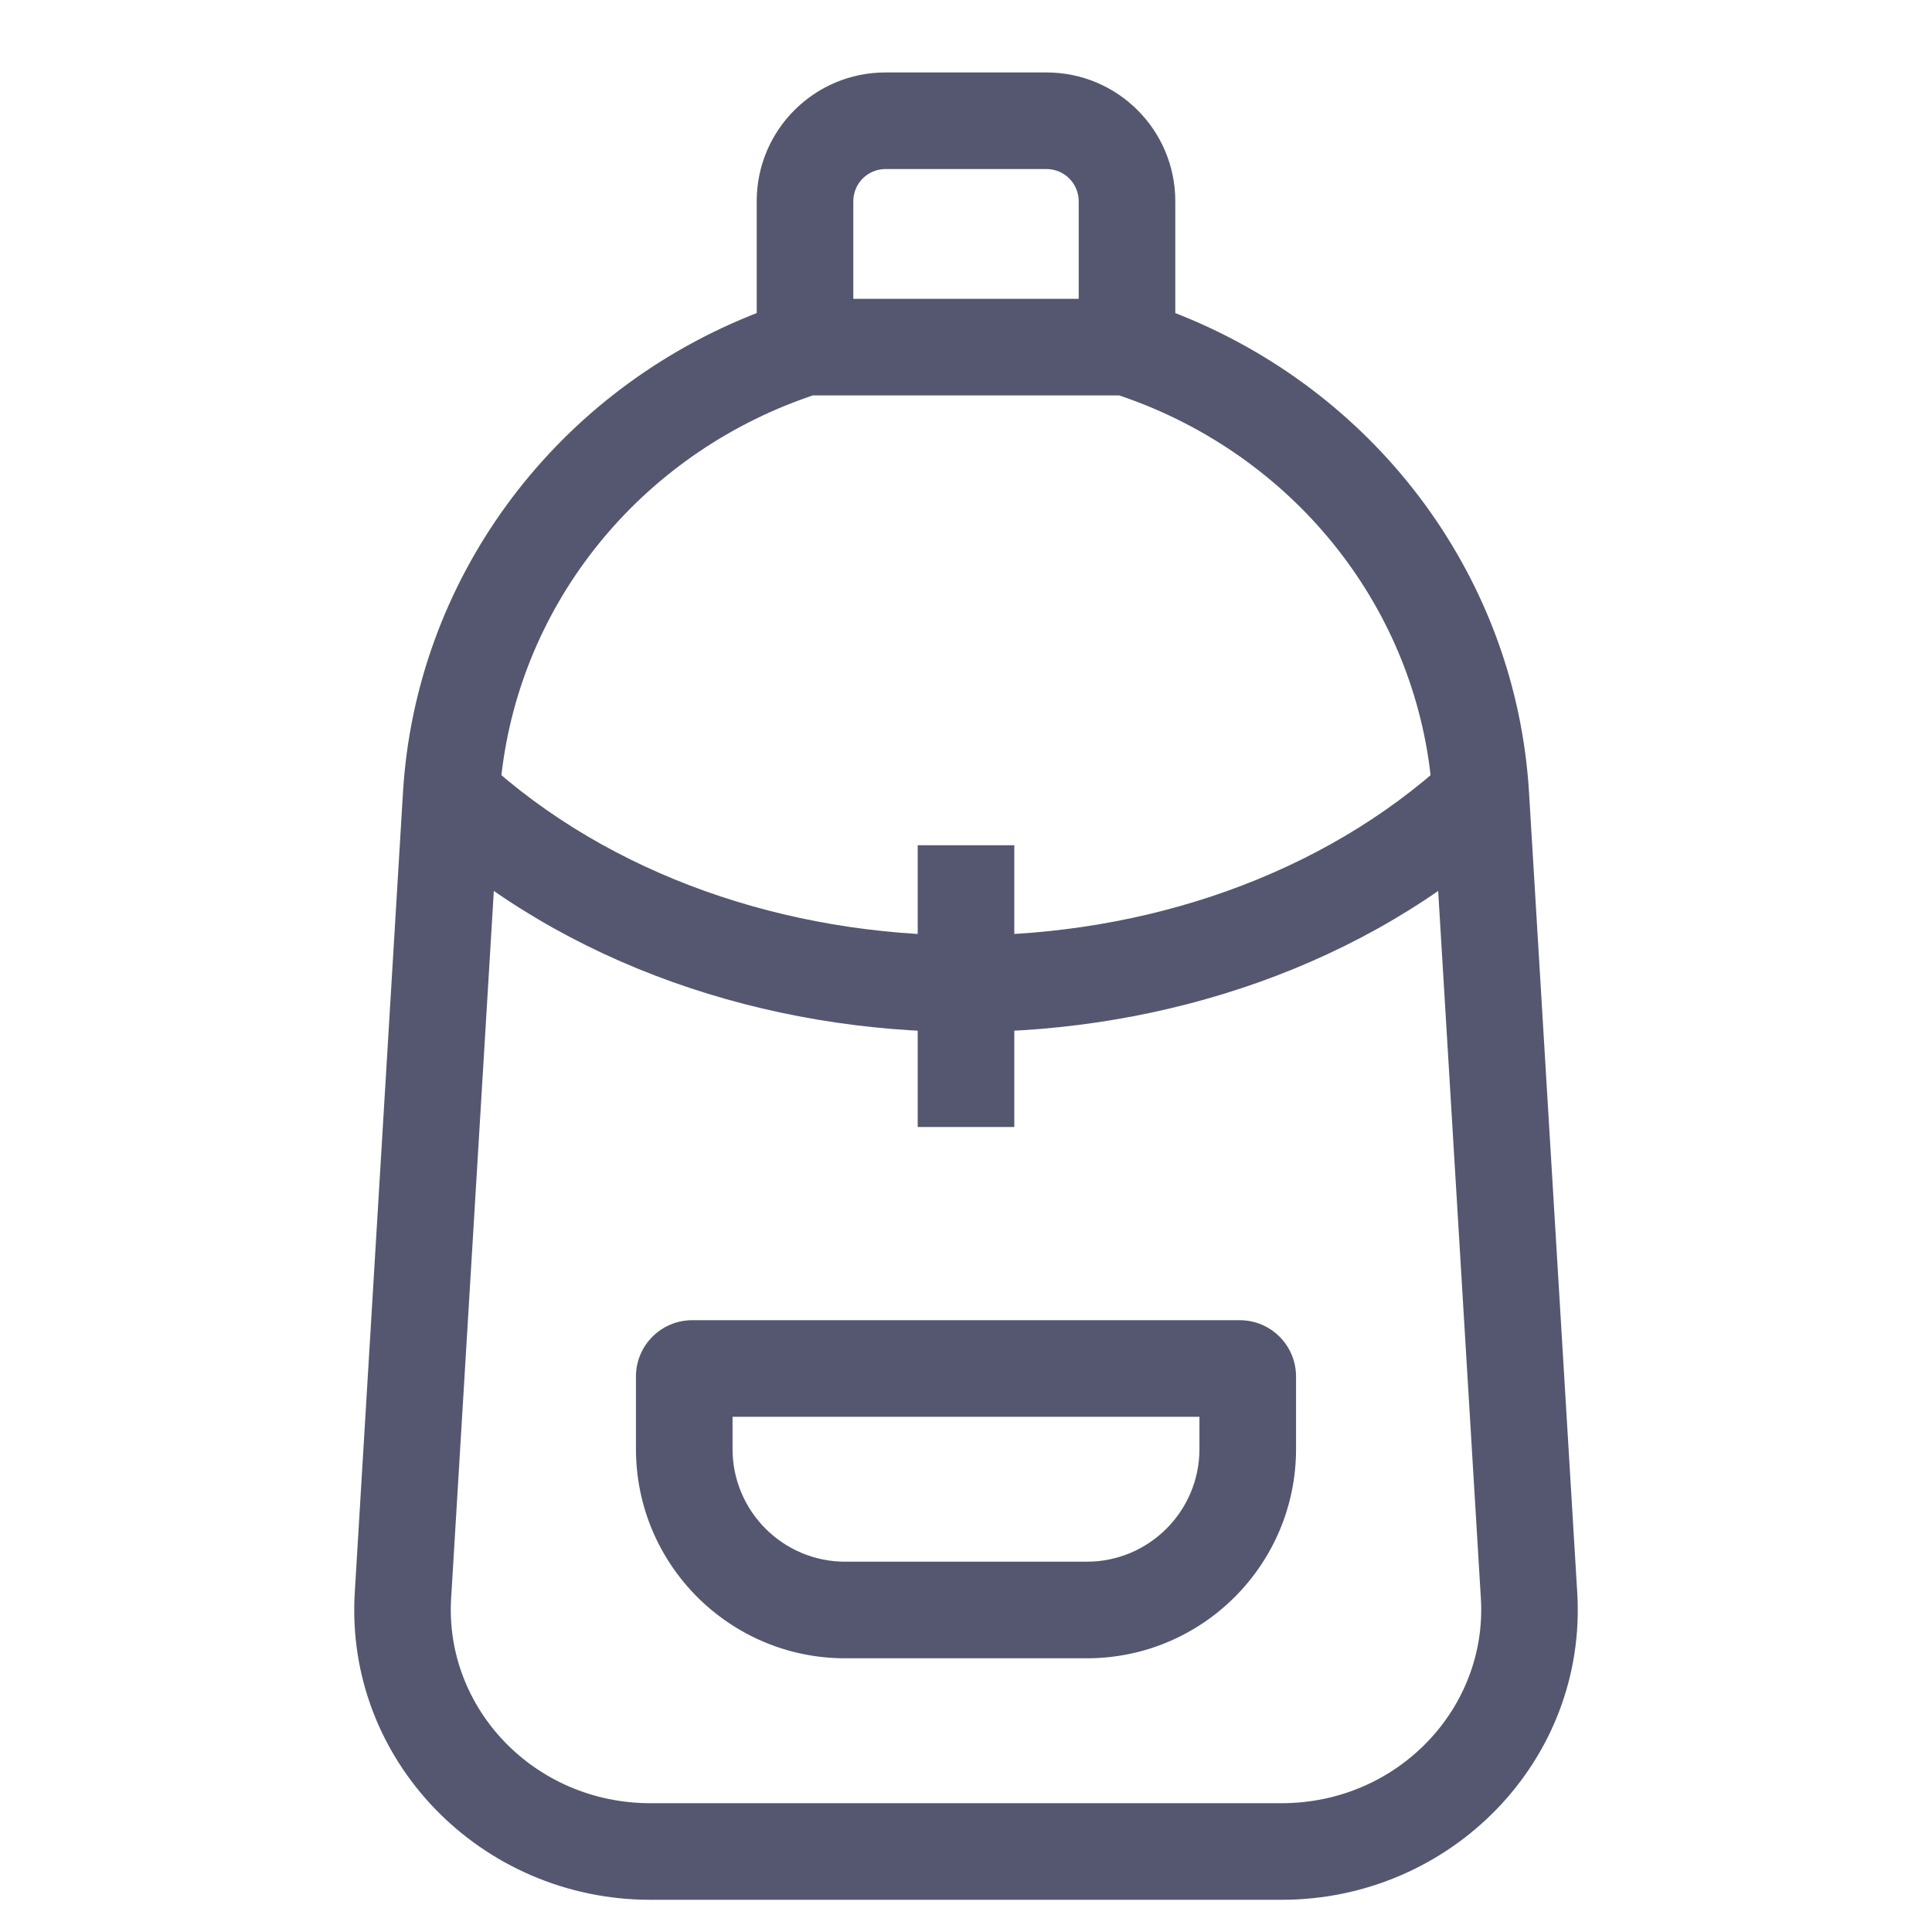 <svg width="24" height="24" viewBox="0 0 24 24" fill="none" xmlns="http://www.w3.org/2000/svg">
<path d="M9.536 4.48L9.762 5.036L9.536 4.48ZM14.464 4.48L14.238 5.036L14.464 4.48ZM5.005 19.82L4.407 19.784L5.005 19.82ZM18.995 19.82L18.396 19.857L18.396 19.857L18.995 19.82ZM18.395 9.88L18.994 9.843L18.994 9.843L18.395 9.88ZM5.605 9.88L5.006 9.843L5.006 9.843L5.605 9.88ZM17.796 9.916L18.396 19.857L19.593 19.784L18.994 9.843L17.796 9.916ZM15.92 22.4H8.08V23.6H15.92V22.4ZM5.604 19.857L6.204 9.916L5.006 9.843L4.407 19.784L5.604 19.857ZM8.08 22.4C6.638 22.4 5.522 21.221 5.604 19.857L4.407 19.784C4.281 21.87 5.978 23.6 8.08 23.6V22.4ZM18.396 19.857C18.478 21.221 17.362 22.4 15.92 22.4V23.6C18.022 23.6 19.719 21.87 19.593 19.784L18.396 19.857ZM18.994 9.843C18.836 7.222 17.159 4.928 14.69 3.925L14.238 5.036C16.291 5.871 17.666 7.768 17.796 9.916L18.994 9.843ZM6.204 9.916C6.334 7.768 7.709 5.871 9.762 5.036L9.31 3.925C6.841 4.928 5.164 7.222 5.006 9.843L6.204 9.916ZM5.199 10.321C7.025 11.999 9.527 12.82 12 12.82C14.473 12.82 16.975 11.999 18.801 10.321L17.989 9.438C16.42 10.88 14.224 11.62 12 11.62C9.776 11.62 7.58 10.88 6.011 9.438L5.199 10.321ZM11.4 10.5V14H12.6V10.5H11.4ZM8.6 17.6H15.4V16.4H8.6V17.6ZM14.9 17.1V18H16.1V17.1H14.9ZM13.5 19.4H10.5V20.6H13.5V19.4ZM9.1 18V17.1H7.9V18H9.1ZM9.762 5.036C9.901 4.98 10.041 4.929 10.183 4.884L9.817 3.741C9.646 3.796 9.477 3.857 9.31 3.925L9.762 5.036ZM10.6 4.312V2.5H9.4V4.312H10.6ZM10 4.912C10.003 4.912 10.005 4.912 10.008 4.912C10.01 4.912 10.013 4.912 10.016 4.912C10.018 4.912 10.021 4.912 10.023 4.912C10.026 4.912 10.029 4.912 10.031 4.912C10.034 4.912 10.036 4.912 10.039 4.912C10.042 4.912 10.044 4.912 10.047 4.912C10.049 4.912 10.052 4.912 10.055 4.912C10.057 4.912 10.06 4.912 10.062 4.912C10.065 4.912 10.068 4.912 10.07 4.912C10.073 4.912 10.075 4.912 10.078 4.912C10.081 4.912 10.083 4.912 10.086 4.912C10.088 4.912 10.091 4.912 10.094 4.912C10.096 4.912 10.099 4.912 10.101 4.912C10.104 4.912 10.107 4.912 10.109 4.912C10.112 4.912 10.114 4.912 10.117 4.912C10.12 4.912 10.122 4.912 10.125 4.912C10.127 4.912 10.13 4.912 10.133 4.912C10.135 4.912 10.138 4.912 10.14 4.912C10.143 4.912 10.146 4.912 10.148 4.912C10.151 4.912 10.153 4.912 10.156 4.912C10.159 4.912 10.161 4.912 10.164 4.912C10.166 4.912 10.169 4.912 10.172 4.912C10.174 4.912 10.177 4.912 10.18 4.912C10.182 4.912 10.185 4.912 10.187 4.912C10.19 4.912 10.193 4.912 10.195 4.912C10.198 4.912 10.2 4.912 10.203 4.912C10.206 4.912 10.208 4.912 10.211 4.912C10.213 4.912 10.216 4.912 10.219 4.912C10.221 4.912 10.224 4.912 10.226 4.912C10.229 4.912 10.232 4.912 10.234 4.912C10.237 4.912 10.239 4.912 10.242 4.912C10.245 4.912 10.247 4.912 10.25 4.912C10.252 4.912 10.255 4.912 10.258 4.912C10.26 4.912 10.263 4.912 10.266 4.912C10.268 4.912 10.271 4.912 10.273 4.912C10.276 4.912 10.279 4.912 10.281 4.912C10.284 4.912 10.286 4.912 10.289 4.912C10.292 4.912 10.294 4.912 10.297 4.912C10.3 4.912 10.302 4.912 10.305 4.912C10.307 4.912 10.31 4.912 10.312 4.912C10.315 4.912 10.318 4.912 10.32 4.912C10.323 4.912 10.325 4.912 10.328 4.912C10.331 4.912 10.333 4.912 10.336 4.912C10.339 4.912 10.341 4.912 10.344 4.912C10.346 4.912 10.349 4.912 10.352 4.912C10.354 4.912 10.357 4.912 10.36 4.912C10.362 4.912 10.365 4.912 10.367 4.912C10.37 4.912 10.373 4.912 10.375 4.912C10.378 4.912 10.38 4.912 10.383 4.912C10.386 4.912 10.388 4.912 10.391 4.912C10.393 4.912 10.396 4.912 10.399 4.912C10.401 4.912 10.404 4.912 10.406 4.912C10.409 4.912 10.412 4.912 10.414 4.912C10.417 4.912 10.419 4.912 10.422 4.912C10.425 4.912 10.427 4.912 10.43 4.912C10.433 4.912 10.435 4.912 10.438 4.912C10.44 4.912 10.443 4.912 10.446 4.912C10.448 4.912 10.451 4.912 10.454 4.912C10.456 4.912 10.459 4.912 10.461 4.912C10.464 4.912 10.466 4.912 10.469 4.912C10.472 4.912 10.474 4.912 10.477 4.912C10.48 4.912 10.482 4.912 10.485 4.912C10.487 4.912 10.49 4.912 10.493 4.912C10.495 4.912 10.498 4.912 10.501 4.912C10.503 4.912 10.506 4.912 10.508 4.912C10.511 4.912 10.514 4.912 10.516 4.912C10.519 4.912 10.521 4.912 10.524 4.912C10.527 4.912 10.529 4.912 10.532 4.912C10.534 4.912 10.537 4.912 10.54 4.912C10.542 4.912 10.545 4.912 10.547 4.912C10.55 4.912 10.553 4.912 10.555 4.912C10.558 4.912 10.561 4.912 10.563 4.912C10.566 4.912 10.568 4.912 10.571 4.912C10.574 4.912 10.576 4.912 10.579 4.912C10.582 4.912 10.584 4.912 10.587 4.912C10.589 4.912 10.592 4.912 10.595 4.912C10.597 4.912 10.6 4.912 10.602 4.912C10.605 4.912 10.608 4.912 10.61 4.912C10.613 4.912 10.616 4.912 10.618 4.912C10.621 4.912 10.623 4.912 10.626 4.912C10.629 4.912 10.631 4.912 10.634 4.912C10.636 4.912 10.639 4.912 10.642 4.912C10.644 4.912 10.647 4.912 10.649 4.912C10.652 4.912 10.655 4.912 10.657 4.912C10.66 4.912 10.663 4.912 10.665 4.912C10.668 4.912 10.67 4.912 10.673 4.912C10.676 4.912 10.678 4.912 10.681 4.912C10.684 4.912 10.686 4.912 10.689 4.912C10.691 4.912 10.694 4.912 10.697 4.912C10.699 4.912 10.702 4.912 10.704 4.912C10.707 4.912 10.71 4.912 10.712 4.912C10.715 4.912 10.717 4.912 10.72 4.912C10.723 4.912 10.725 4.912 10.728 4.912C10.731 4.912 10.733 4.912 10.736 4.912C10.739 4.912 10.741 4.912 10.744 4.912C10.746 4.912 10.749 4.912 10.752 4.912C10.754 4.912 10.757 4.912 10.759 4.912C10.762 4.912 10.765 4.912 10.767 4.912C10.77 4.912 10.773 4.912 10.775 4.912C10.778 4.912 10.78 4.912 10.783 4.912C10.786 4.912 10.788 4.912 10.791 4.912C10.793 4.912 10.796 4.912 10.799 4.912C10.801 4.912 10.804 4.912 10.806 4.912C10.809 4.912 10.812 4.912 10.814 4.912C10.817 4.912 10.82 4.912 10.822 4.912C10.825 4.912 10.828 4.912 10.83 4.912C10.833 4.912 10.835 4.912 10.838 4.912C10.841 4.912 10.843 4.912 10.846 4.912C10.848 4.912 10.851 4.912 10.854 4.912C10.856 4.912 10.859 4.912 10.861 4.912C10.864 4.912 10.867 4.912 10.869 4.912C10.872 4.912 10.875 4.912 10.877 4.912C10.88 4.912 10.883 4.912 10.885 4.912C10.888 4.912 10.89 4.912 10.893 4.912C10.896 4.912 10.898 4.912 10.901 4.912C10.903 4.912 10.906 4.912 10.909 4.912C10.911 4.912 10.914 4.912 10.917 4.912C10.919 4.912 10.922 4.912 10.924 4.912C10.927 4.912 10.93 4.912 10.932 4.912C10.935 4.912 10.938 4.912 10.94 4.912C10.943 4.912 10.945 4.912 10.948 4.912C10.951 4.912 10.953 4.912 10.956 4.912C10.959 4.912 10.961 4.912 10.964 4.912C10.966 4.912 10.969 4.912 10.972 4.912C10.974 4.912 10.977 4.912 10.979 4.912C10.982 4.912 10.985 4.912 10.987 4.912C10.99 4.912 10.992 4.912 10.995 4.912C10.998 4.912 11 4.912 11.003 4.912C11.006 4.912 11.008 4.912 11.011 4.912C11.014 4.912 11.016 4.912 11.019 4.912C11.021 4.912 11.024 4.912 11.027 4.912C11.029 4.912 11.032 4.912 11.034 4.912C11.037 4.912 11.04 4.912 11.042 4.912C11.045 4.912 11.048 4.912 11.05 4.912C11.053 4.912 11.056 4.912 11.058 4.912C11.061 4.912 11.063 4.912 11.066 4.912C11.069 4.912 11.071 4.912 11.074 4.912C11.076 4.912 11.079 4.912 11.082 4.912C11.084 4.912 11.087 4.912 11.089 4.912C11.092 4.912 11.095 4.912 11.097 4.912C11.1 4.912 11.103 4.912 11.105 4.912C11.108 4.912 11.111 4.912 11.113 4.912C11.116 4.912 11.118 4.912 11.121 4.912C11.124 4.912 11.126 4.912 11.129 4.912C11.132 4.912 11.134 4.912 11.137 4.912C11.139 4.912 11.142 4.912 11.145 4.912C11.147 4.912 11.15 4.912 11.152 4.912C11.155 4.912 11.158 4.912 11.16 4.912C11.163 4.912 11.166 4.912 11.168 4.912C11.171 4.912 11.173 4.912 11.176 4.912C11.179 4.912 11.181 4.912 11.184 4.912C11.187 4.912 11.189 4.912 11.192 4.912C11.194 4.912 11.197 4.912 11.2 4.912C11.202 4.912 11.205 4.912 11.207 4.912C11.21 4.912 11.213 4.912 11.215 4.912C11.218 4.912 11.221 4.912 11.223 4.912C11.226 4.912 11.229 4.912 11.231 4.912C11.234 4.912 11.236 4.912 11.239 4.912C11.242 4.912 11.244 4.912 11.247 4.912C11.249 4.912 11.252 4.912 11.255 4.912C11.257 4.912 11.26 4.912 11.263 4.912C11.265 4.912 11.268 4.912 11.271 4.912C11.273 4.912 11.276 4.912 11.278 4.912C11.281 4.912 11.284 4.912 11.286 4.912C11.289 4.912 11.291 4.912 11.294 4.912C11.297 4.912 11.299 4.912 11.302 4.912C11.305 4.912 11.307 4.912 11.31 4.912C11.312 4.912 11.315 4.912 11.318 4.912C11.32 4.912 11.323 4.912 11.325 4.912C11.328 4.912 11.331 4.912 11.333 4.912C11.336 4.912 11.339 4.912 11.341 4.912C11.344 4.912 11.347 4.912 11.349 4.912C11.352 4.912 11.354 4.912 11.357 4.912C11.36 4.912 11.362 4.912 11.365 4.912C11.367 4.912 11.37 4.912 11.373 4.912C11.375 4.912 11.378 4.912 11.381 4.912C11.383 4.912 11.386 4.912 11.389 4.912C11.391 4.912 11.394 4.912 11.396 4.912C11.399 4.912 11.402 4.912 11.404 4.912C11.407 4.912 11.409 4.912 11.412 4.912C11.415 4.912 11.417 4.912 11.42 4.912C11.423 4.912 11.425 4.912 11.428 4.912C11.431 4.912 11.433 4.912 11.436 4.912C11.438 4.912 11.441 4.912 11.444 4.912C11.446 4.912 11.449 4.912 11.451 4.912C11.454 4.912 11.457 4.912 11.459 4.912C11.462 4.912 11.465 4.912 11.467 4.912C11.47 4.912 11.472 4.912 11.475 4.912C11.478 4.912 11.48 4.912 11.483 4.912C11.486 4.912 11.488 4.912 11.491 4.912C11.493 4.912 11.496 4.912 11.499 4.912C11.501 4.912 11.504 4.912 11.507 4.912C11.509 4.912 11.512 4.912 11.514 4.912C11.517 4.912 11.52 4.912 11.522 4.912C11.525 4.912 11.527 4.912 11.53 4.912C11.533 4.912 11.535 4.912 11.538 4.912C11.541 4.912 11.543 4.912 11.546 4.912C11.549 4.912 11.551 4.912 11.554 4.912C11.556 4.912 11.559 4.912 11.562 4.912C11.564 4.912 11.567 4.912 11.569 4.912C11.572 4.912 11.575 4.912 11.577 4.912C11.58 4.912 11.583 4.912 11.585 4.912C11.588 4.912 11.591 4.912 11.593 4.912C11.596 4.912 11.598 4.912 11.601 4.912C11.604 4.912 11.606 4.912 11.609 4.912C11.611 4.912 11.614 4.912 11.617 4.912C11.619 4.912 11.622 4.912 11.625 4.912C11.627 4.912 11.63 4.912 11.632 4.912C11.635 4.912 11.638 4.912 11.64 4.912C11.643 4.912 11.646 4.912 11.648 4.912C11.651 4.912 11.653 4.912 11.656 4.912C11.659 4.912 11.661 4.912 11.664 4.912C11.666 4.912 11.669 4.912 11.672 4.912C11.674 4.912 11.677 4.912 11.68 4.912C11.682 4.912 11.685 4.912 11.688 4.912C11.69 4.912 11.693 4.912 11.695 4.912C11.698 4.912 11.701 4.912 11.703 4.912C11.706 4.912 11.709 4.912 11.711 4.912C11.714 4.912 11.716 4.912 11.719 4.912C11.722 4.912 11.724 4.912 11.727 4.912C11.729 4.912 11.732 4.912 11.735 4.912C11.737 4.912 11.74 4.912 11.743 4.912C11.745 4.912 11.748 4.912 11.75 4.912C11.753 4.912 11.756 4.912 11.758 4.912C11.761 4.912 11.764 4.912 11.766 4.912C11.769 4.912 11.771 4.912 11.774 4.912C11.777 4.912 11.779 4.912 11.782 4.912C11.784 4.912 11.787 4.912 11.79 4.912C11.792 4.912 11.795 4.912 11.798 4.912C11.8 4.912 11.803 4.912 11.806 4.912C11.808 4.912 11.811 4.912 11.813 4.912C11.816 4.912 11.819 4.912 11.821 4.912C11.824 4.912 11.826 4.912 11.829 4.912C11.832 4.912 11.834 4.912 11.837 4.912C11.84 4.912 11.842 4.912 11.845 4.912C11.847 4.912 11.85 4.912 11.853 4.912C11.855 4.912 11.858 4.912 11.861 4.912C11.863 4.912 11.866 4.912 11.868 4.912C11.871 4.912 11.874 4.912 11.876 4.912C11.879 4.912 11.882 4.912 11.884 4.912C11.887 4.912 11.889 4.912 11.892 4.912C11.895 4.912 11.897 4.912 11.9 4.912C11.902 4.912 11.905 4.912 11.908 4.912C11.91 4.912 11.913 4.912 11.916 4.912C11.918 4.912 11.921 4.912 11.923 4.912C11.926 4.912 11.929 4.912 11.931 4.912C11.934 4.912 11.937 4.912 11.939 4.912C11.942 4.912 11.944 4.912 11.947 4.912C11.95 4.912 11.952 4.912 11.955 4.912C11.957 4.912 11.96 4.912 11.963 4.912C11.965 4.912 11.968 4.912 11.971 4.912C11.973 4.912 11.976 4.912 11.979 4.912C11.981 4.912 11.984 4.912 11.986 4.912C11.989 4.912 11.992 4.912 11.994 4.912C11.997 4.912 11.999 4.912 12.002 4.912C12.005 4.912 12.007 4.912 12.01 4.912C12.012 4.912 12.015 4.912 12.018 4.912C12.02 4.912 12.023 4.912 12.026 4.912C12.028 4.912 12.031 4.912 12.034 4.912C12.036 4.912 12.039 4.912 12.041 4.912C12.044 4.912 12.047 4.912 12.049 4.912C12.052 4.912 12.054 4.912 12.057 4.912C12.06 4.912 12.062 4.912 12.065 4.912C12.068 4.912 12.07 4.912 12.073 4.912C12.075 4.912 12.078 4.912 12.081 4.912C12.083 4.912 12.086 4.912 12.088 4.912C12.091 4.912 12.094 4.912 12.096 4.912C12.099 4.912 12.101 4.912 12.104 4.912C12.107 4.912 12.109 4.912 12.112 4.912C12.115 4.912 12.117 4.912 12.12 4.912C12.123 4.912 12.125 4.912 12.128 4.912C12.13 4.912 12.133 4.912 12.136 4.912C12.138 4.912 12.141 4.912 12.143 4.912C12.146 4.912 12.149 4.912 12.151 4.912C12.154 4.912 12.156 4.912 12.159 4.912C12.162 4.912 12.164 4.912 12.167 4.912C12.17 4.912 12.172 4.912 12.175 4.912C12.178 4.912 12.18 4.912 12.183 4.912C12.185 4.912 12.188 4.912 12.191 4.912C12.193 4.912 12.196 4.912 12.198 4.912C12.201 4.912 12.204 4.912 12.206 4.912C12.209 4.912 12.211 4.912 12.214 4.912C12.217 4.912 12.219 4.912 12.222 4.912C12.225 4.912 12.227 4.912 12.23 4.912C12.232 4.912 12.235 4.912 12.238 4.912C12.24 4.912 12.243 4.912 12.245 4.912C12.248 4.912 12.251 4.912 12.253 4.912C12.256 4.912 12.259 4.912 12.261 4.912C12.264 4.912 12.266 4.912 12.269 4.912C12.272 4.912 12.274 4.912 12.277 4.912C12.28 4.912 12.282 4.912 12.285 4.912C12.287 4.912 12.29 4.912 12.293 4.912C12.295 4.912 12.298 4.912 12.3 4.912C12.303 4.912 12.306 4.912 12.308 4.912C12.311 4.912 12.313 4.912 12.316 4.912C12.319 4.912 12.321 4.912 12.324 4.912C12.326 4.912 12.329 4.912 12.332 4.912C12.334 4.912 12.337 4.912 12.34 4.912C12.342 4.912 12.345 4.912 12.348 4.912C12.35 4.912 12.353 4.912 12.355 4.912C12.358 4.912 12.361 4.912 12.363 4.912C12.366 4.912 12.368 4.912 12.371 4.912C12.374 4.912 12.376 4.912 12.379 4.912C12.381 4.912 12.384 4.912 12.387 4.912C12.389 4.912 12.392 4.912 12.395 4.912C12.397 4.912 12.4 4.912 12.402 4.912C12.405 4.912 12.408 4.912 12.41 4.912C12.413 4.912 12.415 4.912 12.418 4.912C12.421 4.912 12.423 4.912 12.426 4.912C12.428 4.912 12.431 4.912 12.434 4.912C12.436 4.912 12.439 4.912 12.441 4.912C12.444 4.912 12.447 4.912 12.449 4.912C12.452 4.912 12.455 4.912 12.457 4.912C12.46 4.912 12.462 4.912 12.465 4.912C12.468 4.912 12.47 4.912 12.473 4.912C12.476 4.912 12.478 4.912 12.481 4.912C12.483 4.912 12.486 4.912 12.489 4.912C12.491 4.912 12.494 4.912 12.496 4.912C12.499 4.912 12.502 4.912 12.504 4.912C12.507 4.912 12.509 4.912 12.512 4.912C12.515 4.912 12.517 4.912 12.52 4.912C12.523 4.912 12.525 4.912 12.528 4.912C12.53 4.912 12.533 4.912 12.536 4.912C12.538 4.912 12.541 4.912 12.543 4.912C12.546 4.912 12.549 4.912 12.551 4.912C12.554 4.912 12.556 4.912 12.559 4.912C12.562 4.912 12.564 4.912 12.567 4.912C12.569 4.912 12.572 4.912 12.575 4.912C12.577 4.912 12.58 4.912 12.582 4.912C12.585 4.912 12.588 4.912 12.59 4.912C12.593 4.912 12.595 4.912 12.598 4.912C12.601 4.912 12.603 4.912 12.606 4.912C12.608 4.912 12.611 4.912 12.614 4.912C12.616 4.912 12.619 4.912 12.622 4.912C12.624 4.912 12.627 4.912 12.629 4.912C12.632 4.912 12.635 4.912 12.637 4.912C12.64 4.912 12.642 4.912 12.645 4.912C12.648 4.912 12.65 4.912 12.653 4.912C12.655 4.912 12.658 4.912 12.661 4.912C12.663 4.912 12.666 4.912 12.668 4.912C12.671 4.912 12.674 4.912 12.676 4.912C12.679 4.912 12.681 4.912 12.684 4.912C12.687 4.912 12.689 4.912 12.692 4.912C12.695 4.912 12.697 4.912 12.7 4.912C12.702 4.912 12.705 4.912 12.708 4.912C12.71 4.912 12.713 4.912 12.715 4.912C12.718 4.912 12.721 4.912 12.723 4.912C12.726 4.912 12.728 4.912 12.731 4.912C12.734 4.912 12.736 4.912 12.739 4.912C12.741 4.912 12.744 4.912 12.747 4.912C12.749 4.912 12.752 4.912 12.755 4.912C12.757 4.912 12.76 4.912 12.762 4.912C12.765 4.912 12.768 4.912 12.77 4.912C12.773 4.912 12.775 4.912 12.778 4.912C12.78 4.912 12.783 4.912 12.786 4.912C12.788 4.912 12.791 4.912 12.793 4.912C12.796 4.912 12.799 4.912 12.801 4.912C12.804 4.912 12.806 4.912 12.809 4.912C12.812 4.912 12.814 4.912 12.817 4.912C12.819 4.912 12.822 4.912 12.825 4.912C12.827 4.912 12.83 4.912 12.832 4.912C12.835 4.912 12.838 4.912 12.84 4.912C12.843 4.912 12.845 4.912 12.848 4.912C12.851 4.912 12.853 4.912 12.856 4.912C12.858 4.912 12.861 4.912 12.864 4.912C12.866 4.912 12.869 4.912 12.871 4.912C12.874 4.912 12.877 4.912 12.879 4.912C12.882 4.912 12.884 4.912 12.887 4.912C12.89 4.912 12.892 4.912 12.895 4.912C12.898 4.912 12.9 4.912 12.903 4.912C12.905 4.912 12.908 4.912 12.911 4.912C12.913 4.912 12.916 4.912 12.918 4.912C12.921 4.912 12.924 4.912 12.926 4.912C12.929 4.912 12.931 4.912 12.934 4.912C12.937 4.912 12.939 4.912 12.942 4.912C12.944 4.912 12.947 4.912 12.95 4.912C12.952 4.912 12.955 4.912 12.957 4.912C12.96 4.912 12.963 4.912 12.965 4.912C12.968 4.912 12.97 4.912 12.973 4.912C12.976 4.912 12.978 4.912 12.981 4.912C12.983 4.912 12.986 4.912 12.988 4.912C12.991 4.912 12.994 4.912 12.996 4.912C12.999 4.912 13.001 4.912 13.004 4.912C13.007 4.912 13.009 4.912 13.012 4.912C13.014 4.912 13.017 4.912 13.02 4.912C13.022 4.912 13.025 4.912 13.027 4.912C13.03 4.912 13.033 4.912 13.035 4.912C13.038 4.912 13.04 4.912 13.043 4.912C13.046 4.912 13.048 4.912 13.051 4.912C13.053 4.912 13.056 4.912 13.059 4.912C13.061 4.912 13.064 4.912 13.066 4.912C13.069 4.912 13.072 4.912 13.074 4.912C13.077 4.912 13.079 4.912 13.082 4.912C13.084 4.912 13.087 4.912 13.09 4.912C13.092 4.912 13.095 4.912 13.097 4.912C13.1 4.912 13.103 4.912 13.105 4.912C13.108 4.912 13.11 4.912 13.113 4.912C13.116 4.912 13.118 4.912 13.121 4.912C13.123 4.912 13.126 4.912 13.129 4.912C13.131 4.912 13.134 4.912 13.136 4.912C13.139 4.912 13.141 4.912 13.144 4.912C13.147 4.912 13.149 4.912 13.152 4.912C13.154 4.912 13.157 4.912 13.16 4.912C13.162 4.912 13.165 4.912 13.167 4.912C13.17 4.912 13.172 4.912 13.175 4.912C13.178 4.912 13.18 4.912 13.183 4.912C13.185 4.912 13.188 4.912 13.191 4.912C13.193 4.912 13.196 4.912 13.198 4.912C13.201 4.912 13.204 4.912 13.206 4.912C13.209 4.912 13.211 4.912 13.214 4.912C13.216 4.912 13.219 4.912 13.222 4.912C13.224 4.912 13.227 4.912 13.229 4.912C13.232 4.912 13.235 4.912 13.237 4.912C13.24 4.912 13.242 4.912 13.245 4.912C13.248 4.912 13.25 4.912 13.253 4.912C13.255 4.912 13.258 4.912 13.261 4.912C13.263 4.912 13.266 4.912 13.268 4.912C13.271 4.912 13.273 4.912 13.276 4.912C13.279 4.912 13.281 4.912 13.284 4.912C13.286 4.912 13.289 4.912 13.291 4.912C13.294 4.912 13.297 4.912 13.299 4.912C13.302 4.912 13.304 4.912 13.307 4.912C13.31 4.912 13.312 4.912 13.315 4.912C13.317 4.912 13.32 4.912 13.322 4.912C13.325 4.912 13.328 4.912 13.33 4.912C13.333 4.912 13.335 4.912 13.338 4.912C13.341 4.912 13.343 4.912 13.346 4.912C13.348 4.912 13.351 4.912 13.354 4.912C13.356 4.912 13.359 4.912 13.361 4.912C13.364 4.912 13.366 4.912 13.369 4.912C13.372 4.912 13.374 4.912 13.377 4.912C13.379 4.912 13.382 4.912 13.384 4.912C13.387 4.912 13.39 4.912 13.392 4.912C13.395 4.912 13.397 4.912 13.4 4.912C13.402 4.912 13.405 4.912 13.408 4.912C13.41 4.912 13.413 4.912 13.415 4.912C13.418 4.912 13.421 4.912 13.423 4.912C13.426 4.912 13.428 4.912 13.431 4.912C13.434 4.912 13.436 4.912 13.439 4.912C13.441 4.912 13.444 4.912 13.446 4.912C13.449 4.912 13.451 4.912 13.454 4.912C13.457 4.912 13.459 4.912 13.462 4.912C13.464 4.912 13.467 4.912 13.47 4.912C13.472 4.912 13.475 4.912 13.477 4.912C13.48 4.912 13.482 4.912 13.485 4.912C13.488 4.912 13.49 4.912 13.493 4.912C13.495 4.912 13.498 4.912 13.5 4.912C13.503 4.912 13.506 4.912 13.508 4.912C13.511 4.912 13.513 4.912 13.516 4.912C13.518 4.912 13.521 4.912 13.524 4.912C13.526 4.912 13.529 4.912 13.531 4.912C13.534 4.912 13.537 4.912 13.539 4.912C13.542 4.912 13.544 4.912 13.547 4.912C13.549 4.912 13.552 4.912 13.555 4.912C13.557 4.912 13.56 4.912 13.562 4.912C13.565 4.912 13.567 4.912 13.57 4.912C13.572 4.912 13.575 4.912 13.578 4.912C13.58 4.912 13.583 4.912 13.585 4.912C13.588 4.912 13.591 4.912 13.593 4.912C13.596 4.912 13.598 4.912 13.601 4.912C13.603 4.912 13.606 4.912 13.608 4.912C13.611 4.912 13.614 4.912 13.616 4.912C13.619 4.912 13.621 4.912 13.624 4.912C13.627 4.912 13.629 4.912 13.632 4.912C13.634 4.912 13.637 4.912 13.639 4.912C13.642 4.912 13.644 4.912 13.647 4.912C13.65 4.912 13.652 4.912 13.655 4.912C13.657 4.912 13.66 4.912 13.662 4.912C13.665 4.912 13.668 4.912 13.67 4.912C13.673 4.912 13.675 4.912 13.678 4.912C13.68 4.912 13.683 4.912 13.685 4.912C13.688 4.912 13.691 4.912 13.693 4.912C13.696 4.912 13.698 4.912 13.701 4.912C13.704 4.912 13.706 4.912 13.709 4.912C13.711 4.912 13.714 4.912 13.716 4.912C13.719 4.912 13.721 4.912 13.724 4.912C13.726 4.912 13.729 4.912 13.732 4.912C13.734 4.912 13.737 4.912 13.739 4.912C13.742 4.912 13.745 4.912 13.747 4.912C13.75 4.912 13.752 4.912 13.755 4.912C13.757 4.912 13.76 4.912 13.762 4.912C13.765 4.912 13.768 4.912 13.77 4.912C13.773 4.912 13.775 4.912 13.778 4.912C13.78 4.912 13.783 4.912 13.786 4.912C13.788 4.912 13.791 4.912 13.793 4.912C13.796 4.912 13.798 4.912 13.801 4.912C13.803 4.912 13.806 4.912 13.809 4.912C13.811 4.912 13.814 4.912 13.816 4.912C13.819 4.912 13.821 4.912 13.824 4.912C13.826 4.912 13.829 4.912 13.832 4.912C13.834 4.912 13.837 4.912 13.839 4.912C13.842 4.912 13.844 4.912 13.847 4.912C13.849 4.912 13.852 4.912 13.854 4.912C13.857 4.912 13.86 4.912 13.862 4.912C13.865 4.912 13.867 4.912 13.87 4.912C13.872 4.912 13.875 4.912 13.877 4.912C13.88 4.912 13.883 4.912 13.885 4.912C13.888 4.912 13.89 4.912 13.893 4.912C13.895 4.912 13.898 4.912 13.9 4.912C13.903 4.912 13.906 4.912 13.908 4.912C13.911 4.912 13.913 4.912 13.916 4.912C13.918 4.912 13.921 4.912 13.924 4.912C13.926 4.912 13.929 4.912 13.931 4.912C13.934 4.912 13.936 4.912 13.939 4.912C13.941 4.912 13.944 4.912 13.947 4.912C13.949 4.912 13.952 4.912 13.954 4.912C13.957 4.912 13.959 4.912 13.962 4.912C13.964 4.912 13.967 4.912 13.969 4.912C13.972 4.912 13.975 4.912 13.977 4.912C13.98 4.912 13.982 4.912 13.985 4.912C13.987 4.912 13.99 4.912 13.992 4.912C13.995 4.912 13.998 4.912 14 4.912V3.712C13.998 3.712 13.995 3.712 13.992 3.712C13.99 3.712 13.987 3.712 13.985 3.712C13.982 3.712 13.98 3.712 13.977 3.712C13.975 3.712 13.972 3.712 13.969 3.712C13.967 3.712 13.964 3.712 13.962 3.712C13.959 3.712 13.957 3.712 13.954 3.712C13.952 3.712 13.949 3.712 13.947 3.712C13.944 3.712 13.941 3.712 13.939 3.712C13.936 3.712 13.934 3.712 13.931 3.712C13.929 3.712 13.926 3.712 13.924 3.712C13.921 3.712 13.918 3.712 13.916 3.712C13.913 3.712 13.911 3.712 13.908 3.712C13.906 3.712 13.903 3.712 13.9 3.712C13.898 3.712 13.895 3.712 13.893 3.712C13.89 3.712 13.888 3.712 13.885 3.712C13.883 3.712 13.88 3.712 13.877 3.712C13.875 3.712 13.872 3.712 13.87 3.712C13.867 3.712 13.865 3.712 13.862 3.712C13.86 3.712 13.857 3.712 13.854 3.712C13.852 3.712 13.849 3.712 13.847 3.712C13.844 3.712 13.842 3.712 13.839 3.712C13.837 3.712 13.834 3.712 13.832 3.712C13.829 3.712 13.826 3.712 13.824 3.712C13.821 3.712 13.819 3.712 13.816 3.712C13.814 3.712 13.811 3.712 13.809 3.712C13.806 3.712 13.803 3.712 13.801 3.712C13.798 3.712 13.796 3.712 13.793 3.712C13.791 3.712 13.788 3.712 13.786 3.712C13.783 3.712 13.78 3.712 13.778 3.712C13.775 3.712 13.773 3.712 13.77 3.712C13.768 3.712 13.765 3.712 13.762 3.712C13.76 3.712 13.757 3.712 13.755 3.712C13.752 3.712 13.75 3.712 13.747 3.712C13.745 3.712 13.742 3.712 13.739 3.712C13.737 3.712 13.734 3.712 13.732 3.712C13.729 3.712 13.726 3.712 13.724 3.712C13.721 3.712 13.719 3.712 13.716 3.712C13.714 3.712 13.711 3.712 13.709 3.712C13.706 3.712 13.704 3.712 13.701 3.712C13.698 3.712 13.696 3.712 13.693 3.712C13.691 3.712 13.688 3.712 13.685 3.712C13.683 3.712 13.68 3.712 13.678 3.712C13.675 3.712 13.673 3.712 13.67 3.712C13.668 3.712 13.665 3.712 13.662 3.712C13.66 3.712 13.657 3.712 13.655 3.712C13.652 3.712 13.65 3.712 13.647 3.712C13.644 3.712 13.642 3.712 13.639 3.712C13.637 3.712 13.634 3.712 13.632 3.712C13.629 3.712 13.627 3.712 13.624 3.712C13.621 3.712 13.619 3.712 13.616 3.712C13.614 3.712 13.611 3.712 13.608 3.712C13.606 3.712 13.603 3.712 13.601 3.712C13.598 3.712 13.596 3.712 13.593 3.712C13.591 3.712 13.588 3.712 13.585 3.712C13.583 3.712 13.58 3.712 13.578 3.712C13.575 3.712 13.572 3.712 13.57 3.712C13.567 3.712 13.565 3.712 13.562 3.712C13.56 3.712 13.557 3.712 13.555 3.712C13.552 3.712 13.549 3.712 13.547 3.712C13.544 3.712 13.542 3.712 13.539 3.712C13.537 3.712 13.534 3.712 13.531 3.712C13.529 3.712 13.526 3.712 13.524 3.712C13.521 3.712 13.518 3.712 13.516 3.712C13.513 3.712 13.511 3.712 13.508 3.712C13.506 3.712 13.503 3.712 13.5 3.712C13.498 3.712 13.495 3.712 13.493 3.712C13.49 3.712 13.488 3.712 13.485 3.712C13.482 3.712 13.48 3.712 13.477 3.712C13.475 3.712 13.472 3.712 13.47 3.712C13.467 3.712 13.464 3.712 13.462 3.712C13.459 3.712 13.457 3.712 13.454 3.712C13.451 3.712 13.449 3.712 13.446 3.712C13.444 3.712 13.441 3.712 13.439 3.712C13.436 3.712 13.434 3.712 13.431 3.712C13.428 3.712 13.426 3.712 13.423 3.712C13.421 3.712 13.418 3.712 13.415 3.712C13.413 3.712 13.41 3.712 13.408 3.712C13.405 3.712 13.402 3.712 13.4 3.712C13.397 3.712 13.395 3.712 13.392 3.712C13.39 3.712 13.387 3.712 13.384 3.712C13.382 3.712 13.379 3.712 13.377 3.712C13.374 3.712 13.372 3.712 13.369 3.712C13.366 3.712 13.364 3.712 13.361 3.712C13.359 3.712 13.356 3.712 13.354 3.712C13.351 3.712 13.348 3.712 13.346 3.712C13.343 3.712 13.341 3.712 13.338 3.712C13.335 3.712 13.333 3.712 13.33 3.712C13.328 3.712 13.325 3.712 13.322 3.712C13.32 3.712 13.317 3.712 13.315 3.712C13.312 3.712 13.31 3.712 13.307 3.712C13.304 3.712 13.302 3.712 13.299 3.712C13.297 3.712 13.294 3.712 13.291 3.712C13.289 3.712 13.286 3.712 13.284 3.712C13.281 3.712 13.279 3.712 13.276 3.712C13.273 3.712 13.271 3.712 13.268 3.712C13.266 3.712 13.263 3.712 13.261 3.712C13.258 3.712 13.255 3.712 13.253 3.712C13.25 3.712 13.248 3.712 13.245 3.712C13.242 3.712 13.24 3.712 13.237 3.712C13.235 3.712 13.232 3.712 13.229 3.712C13.227 3.712 13.224 3.712 13.222 3.712C13.219 3.712 13.216 3.712 13.214 3.712C13.211 3.712 13.209 3.712 13.206 3.712C13.204 3.712 13.201 3.712 13.198 3.712C13.196 3.712 13.193 3.712 13.191 3.712C13.188 3.712 13.185 3.712 13.183 3.712C13.18 3.712 13.178 3.712 13.175 3.712C13.172 3.712 13.17 3.712 13.167 3.712C13.165 3.712 13.162 3.712 13.16 3.712C13.157 3.712 13.154 3.712 13.152 3.712C13.149 3.712 13.147 3.712 13.144 3.712C13.141 3.712 13.139 3.712 13.136 3.712C13.134 3.712 13.131 3.712 13.129 3.712C13.126 3.712 13.123 3.712 13.121 3.712C13.118 3.712 13.116 3.712 13.113 3.712C13.11 3.712 13.108 3.712 13.105 3.712C13.103 3.712 13.1 3.712 13.097 3.712C13.095 3.712 13.092 3.712 13.09 3.712C13.087 3.712 13.084 3.712 13.082 3.712C13.079 3.712 13.077 3.712 13.074 3.712C13.072 3.712 13.069 3.712 13.066 3.712C13.064 3.712 13.061 3.712 13.059 3.712C13.056 3.712 13.053 3.712 13.051 3.712C13.048 3.712 13.046 3.712 13.043 3.712C13.04 3.712 13.038 3.712 13.035 3.712C13.033 3.712 13.03 3.712 13.027 3.712C13.025 3.712 13.022 3.712 13.02 3.712C13.017 3.712 13.014 3.712 13.012 3.712C13.009 3.712 13.007 3.712 13.004 3.712C13.001 3.712 12.999 3.712 12.996 3.712C12.994 3.712 12.991 3.712 12.988 3.712C12.986 3.712 12.983 3.712 12.981 3.712C12.978 3.712 12.976 3.712 12.973 3.712C12.97 3.712 12.968 3.712 12.965 3.712C12.963 3.712 12.96 3.712 12.957 3.712C12.955 3.712 12.952 3.712 12.95 3.712C12.947 3.712 12.944 3.712 12.942 3.712C12.939 3.712 12.937 3.712 12.934 3.712C12.931 3.712 12.929 3.712 12.926 3.712C12.924 3.712 12.921 3.712 12.918 3.712C12.916 3.712 12.913 3.712 12.911 3.712C12.908 3.712 12.905 3.712 12.903 3.712C12.9 3.712 12.898 3.712 12.895 3.712C12.892 3.712 12.89 3.712 12.887 3.712C12.884 3.712 12.882 3.712 12.879 3.712C12.877 3.712 12.874 3.712 12.871 3.712C12.869 3.712 12.866 3.712 12.864 3.712C12.861 3.712 12.858 3.712 12.856 3.712C12.853 3.712 12.851 3.712 12.848 3.712C12.845 3.712 12.843 3.712 12.84 3.712C12.838 3.712 12.835 3.712 12.832 3.712C12.83 3.712 12.827 3.712 12.825 3.712C12.822 3.712 12.819 3.712 12.817 3.712C12.814 3.712 12.812 3.712 12.809 3.712C12.806 3.712 12.804 3.712 12.801 3.712C12.799 3.712 12.796 3.712 12.793 3.712C12.791 3.712 12.788 3.712 12.786 3.712C12.783 3.712 12.78 3.712 12.778 3.712C12.775 3.712 12.773 3.712 12.77 3.712C12.768 3.712 12.765 3.712 12.762 3.712C12.76 3.712 12.757 3.712 12.755 3.712C12.752 3.712 12.749 3.712 12.747 3.712C12.744 3.712 12.741 3.712 12.739 3.712C12.736 3.712 12.734 3.712 12.731 3.712C12.728 3.712 12.726 3.712 12.723 3.712C12.721 3.712 12.718 3.712 12.715 3.712C12.713 3.712 12.71 3.712 12.708 3.712C12.705 3.712 12.702 3.712 12.7 3.712C12.697 3.712 12.695 3.712 12.692 3.712C12.689 3.712 12.687 3.712 12.684 3.712C12.681 3.712 12.679 3.712 12.676 3.712C12.674 3.712 12.671 3.712 12.668 3.712C12.666 3.712 12.663 3.712 12.661 3.712C12.658 3.712 12.655 3.712 12.653 3.712C12.65 3.712 12.648 3.712 12.645 3.712C12.642 3.712 12.64 3.712 12.637 3.712C12.635 3.712 12.632 3.712 12.629 3.712C12.627 3.712 12.624 3.712 12.622 3.712C12.619 3.712 12.616 3.712 12.614 3.712C12.611 3.712 12.608 3.712 12.606 3.712C12.603 3.712 12.601 3.712 12.598 3.712C12.595 3.712 12.593 3.712 12.59 3.712C12.588 3.712 12.585 3.712 12.582 3.712C12.58 3.712 12.577 3.712 12.575 3.712C12.572 3.712 12.569 3.712 12.567 3.712C12.564 3.712 12.562 3.712 12.559 3.712C12.556 3.712 12.554 3.712 12.551 3.712C12.549 3.712 12.546 3.712 12.543 3.712C12.541 3.712 12.538 3.712 12.536 3.712C12.533 3.712 12.53 3.712 12.528 3.712C12.525 3.712 12.523 3.712 12.52 3.712C12.517 3.712 12.515 3.712 12.512 3.712C12.509 3.712 12.507 3.712 12.504 3.712C12.502 3.712 12.499 3.712 12.496 3.712C12.494 3.712 12.491 3.712 12.489 3.712C12.486 3.712 12.483 3.712 12.481 3.712C12.478 3.712 12.476 3.712 12.473 3.712C12.47 3.712 12.468 3.712 12.465 3.712C12.462 3.712 12.46 3.712 12.457 3.712C12.455 3.712 12.452 3.712 12.449 3.712C12.447 3.712 12.444 3.712 12.441 3.712C12.439 3.712 12.436 3.712 12.434 3.712C12.431 3.712 12.428 3.712 12.426 3.712C12.423 3.712 12.421 3.712 12.418 3.712C12.415 3.712 12.413 3.712 12.41 3.712C12.408 3.712 12.405 3.712 12.402 3.712C12.4 3.712 12.397 3.712 12.395 3.712C12.392 3.712 12.389 3.712 12.387 3.712C12.384 3.712 12.381 3.712 12.379 3.712C12.376 3.712 12.374 3.712 12.371 3.712C12.368 3.712 12.366 3.712 12.363 3.712C12.361 3.712 12.358 3.712 12.355 3.712C12.353 3.712 12.35 3.712 12.348 3.712C12.345 3.712 12.342 3.712 12.34 3.712C12.337 3.712 12.334 3.712 12.332 3.712C12.329 3.712 12.326 3.712 12.324 3.712C12.321 3.712 12.319 3.712 12.316 3.712C12.313 3.712 12.311 3.712 12.308 3.712C12.306 3.712 12.303 3.712 12.3 3.712C12.298 3.712 12.295 3.712 12.293 3.712C12.29 3.712 12.287 3.712 12.285 3.712C12.282 3.712 12.28 3.712 12.277 3.712C12.274 3.712 12.272 3.712 12.269 3.712C12.266 3.712 12.264 3.712 12.261 3.712C12.259 3.712 12.256 3.712 12.253 3.712C12.251 3.712 12.248 3.712 12.245 3.712C12.243 3.712 12.24 3.712 12.238 3.712C12.235 3.712 12.232 3.712 12.23 3.712C12.227 3.712 12.225 3.712 12.222 3.712C12.219 3.712 12.217 3.712 12.214 3.712C12.211 3.712 12.209 3.712 12.206 3.712C12.204 3.712 12.201 3.712 12.198 3.712C12.196 3.712 12.193 3.712 12.191 3.712C12.188 3.712 12.185 3.712 12.183 3.712C12.18 3.712 12.178 3.712 12.175 3.712C12.172 3.712 12.17 3.712 12.167 3.712C12.164 3.712 12.162 3.712 12.159 3.712C12.156 3.712 12.154 3.712 12.151 3.712C12.149 3.712 12.146 3.712 12.143 3.712C12.141 3.712 12.138 3.712 12.136 3.712C12.133 3.712 12.13 3.712 12.128 3.712C12.125 3.712 12.123 3.712 12.12 3.712C12.117 3.712 12.115 3.712 12.112 3.712C12.109 3.712 12.107 3.712 12.104 3.712C12.101 3.712 12.099 3.712 12.096 3.712C12.094 3.712 12.091 3.712 12.088 3.712C12.086 3.712 12.083 3.712 12.081 3.712C12.078 3.712 12.075 3.712 12.073 3.712C12.07 3.712 12.068 3.712 12.065 3.712C12.062 3.712 12.06 3.712 12.057 3.712C12.054 3.712 12.052 3.712 12.049 3.712C12.047 3.712 12.044 3.712 12.041 3.712C12.039 3.712 12.036 3.712 12.034 3.712C12.031 3.712 12.028 3.712 12.026 3.712C12.023 3.712 12.02 3.712 12.018 3.712C12.015 3.712 12.012 3.712 12.01 3.712C12.007 3.712 12.005 3.712 12.002 3.712C11.999 3.712 11.997 3.712 11.994 3.712C11.992 3.712 11.989 3.712 11.986 3.712C11.984 3.712 11.981 3.712 11.979 3.712C11.976 3.712 11.973 3.712 11.971 3.712C11.968 3.712 11.965 3.712 11.963 3.712C11.96 3.712 11.957 3.712 11.955 3.712C11.952 3.712 11.95 3.712 11.947 3.712C11.944 3.712 11.942 3.712 11.939 3.712C11.937 3.712 11.934 3.712 11.931 3.712C11.929 3.712 11.926 3.712 11.923 3.712C11.921 3.712 11.918 3.712 11.916 3.712C11.913 3.712 11.91 3.712 11.908 3.712C11.905 3.712 11.902 3.712 11.9 3.712C11.897 3.712 11.895 3.712 11.892 3.712C11.889 3.712 11.887 3.712 11.884 3.712C11.882 3.712 11.879 3.712 11.876 3.712C11.874 3.712 11.871 3.712 11.868 3.712C11.866 3.712 11.863 3.712 11.861 3.712C11.858 3.712 11.855 3.712 11.853 3.712C11.85 3.712 11.847 3.712 11.845 3.712C11.842 3.712 11.84 3.712 11.837 3.712C11.834 3.712 11.832 3.712 11.829 3.712C11.826 3.712 11.824 3.712 11.821 3.712C11.819 3.712 11.816 3.712 11.813 3.712C11.811 3.712 11.808 3.712 11.806 3.712C11.803 3.712 11.8 3.712 11.798 3.712C11.795 3.712 11.792 3.712 11.79 3.712C11.787 3.712 11.784 3.712 11.782 3.712C11.779 3.712 11.777 3.712 11.774 3.712C11.771 3.712 11.769 3.712 11.766 3.712C11.764 3.712 11.761 3.712 11.758 3.712C11.756 3.712 11.753 3.712 11.75 3.712C11.748 3.712 11.745 3.712 11.743 3.712C11.74 3.712 11.737 3.712 11.735 3.712C11.732 3.712 11.729 3.712 11.727 3.712C11.724 3.712 11.722 3.712 11.719 3.712C11.716 3.712 11.714 3.712 11.711 3.712C11.709 3.712 11.706 3.712 11.703 3.712C11.701 3.712 11.698 3.712 11.695 3.712C11.693 3.712 11.69 3.712 11.688 3.712C11.685 3.712 11.682 3.712 11.68 3.712C11.677 3.712 11.674 3.712 11.672 3.712C11.669 3.712 11.666 3.712 11.664 3.712C11.661 3.712 11.659 3.712 11.656 3.712C11.653 3.712 11.651 3.712 11.648 3.712C11.646 3.712 11.643 3.712 11.64 3.712C11.638 3.712 11.635 3.712 11.632 3.712C11.63 3.712 11.627 3.712 11.625 3.712C11.622 3.712 11.619 3.712 11.617 3.712C11.614 3.712 11.611 3.712 11.609 3.712C11.606 3.712 11.604 3.712 11.601 3.712C11.598 3.712 11.596 3.712 11.593 3.712C11.591 3.712 11.588 3.712 11.585 3.712C11.583 3.712 11.58 3.712 11.577 3.712C11.575 3.712 11.572 3.712 11.569 3.712C11.567 3.712 11.564 3.712 11.562 3.712C11.559 3.712 11.556 3.712 11.554 3.712C11.551 3.712 11.549 3.712 11.546 3.712C11.543 3.712 11.541 3.712 11.538 3.712C11.535 3.712 11.533 3.712 11.53 3.712C11.527 3.712 11.525 3.712 11.522 3.712C11.52 3.712 11.517 3.712 11.514 3.712C11.512 3.712 11.509 3.712 11.507 3.712C11.504 3.712 11.501 3.712 11.499 3.712C11.496 3.712 11.493 3.712 11.491 3.712C11.488 3.712 11.486 3.712 11.483 3.712C11.48 3.712 11.478 3.712 11.475 3.712C11.472 3.712 11.47 3.712 11.467 3.712C11.465 3.712 11.462 3.712 11.459 3.712C11.457 3.712 11.454 3.712 11.451 3.712C11.449 3.712 11.446 3.712 11.444 3.712C11.441 3.712 11.438 3.712 11.436 3.712C11.433 3.712 11.431 3.712 11.428 3.712C11.425 3.712 11.423 3.712 11.42 3.712C11.417 3.712 11.415 3.712 11.412 3.712C11.409 3.712 11.407 3.712 11.404 3.712C11.402 3.712 11.399 3.712 11.396 3.712C11.394 3.712 11.391 3.712 11.389 3.712C11.386 3.712 11.383 3.712 11.381 3.712C11.378 3.712 11.375 3.712 11.373 3.712C11.37 3.712 11.367 3.712 11.365 3.712C11.362 3.712 11.36 3.712 11.357 3.712C11.354 3.712 11.352 3.712 11.349 3.712C11.347 3.712 11.344 3.712 11.341 3.712C11.339 3.712 11.336 3.712 11.333 3.712C11.331 3.712 11.328 3.712 11.325 3.712C11.323 3.712 11.32 3.712 11.318 3.712C11.315 3.712 11.312 3.712 11.31 3.712C11.307 3.712 11.305 3.712 11.302 3.712C11.299 3.712 11.297 3.712 11.294 3.712C11.291 3.712 11.289 3.712 11.286 3.712C11.284 3.712 11.281 3.712 11.278 3.712C11.276 3.712 11.273 3.712 11.271 3.712C11.268 3.712 11.265 3.712 11.263 3.712C11.26 3.712 11.257 3.712 11.255 3.712C11.252 3.712 11.249 3.712 11.247 3.712C11.244 3.712 11.242 3.712 11.239 3.712C11.236 3.712 11.234 3.712 11.231 3.712C11.229 3.712 11.226 3.712 11.223 3.712C11.221 3.712 11.218 3.712 11.215 3.712C11.213 3.712 11.21 3.712 11.207 3.712C11.205 3.712 11.202 3.712 11.2 3.712C11.197 3.712 11.194 3.712 11.192 3.712C11.189 3.712 11.187 3.712 11.184 3.712C11.181 3.712 11.179 3.712 11.176 3.712C11.173 3.712 11.171 3.712 11.168 3.712C11.166 3.712 11.163 3.712 11.16 3.712C11.158 3.712 11.155 3.712 11.152 3.712C11.15 3.712 11.147 3.712 11.145 3.712C11.142 3.712 11.139 3.712 11.137 3.712C11.134 3.712 11.132 3.712 11.129 3.712C11.126 3.712 11.124 3.712 11.121 3.712C11.118 3.712 11.116 3.712 11.113 3.712C11.111 3.712 11.108 3.712 11.105 3.712C11.103 3.712 11.1 3.712 11.097 3.712C11.095 3.712 11.092 3.712 11.089 3.712C11.087 3.712 11.084 3.712 11.082 3.712C11.079 3.712 11.076 3.712 11.074 3.712C11.071 3.712 11.069 3.712 11.066 3.712C11.063 3.712 11.061 3.712 11.058 3.712C11.056 3.712 11.053 3.712 11.05 3.712C11.048 3.712 11.045 3.712 11.042 3.712C11.04 3.712 11.037 3.712 11.034 3.712C11.032 3.712 11.029 3.712 11.027 3.712C11.024 3.712 11.021 3.712 11.019 3.712C11.016 3.712 11.014 3.712 11.011 3.712C11.008 3.712 11.006 3.712 11.003 3.712C11 3.712 10.998 3.712 10.995 3.712C10.992 3.712 10.99 3.712 10.987 3.712C10.985 3.712 10.982 3.712 10.979 3.712C10.977 3.712 10.974 3.712 10.972 3.712C10.969 3.712 10.966 3.712 10.964 3.712C10.961 3.712 10.959 3.712 10.956 3.712C10.953 3.712 10.951 3.712 10.948 3.712C10.945 3.712 10.943 3.712 10.94 3.712C10.938 3.712 10.935 3.712 10.932 3.712C10.93 3.712 10.927 3.712 10.924 3.712C10.922 3.712 10.919 3.712 10.917 3.712C10.914 3.712 10.911 3.712 10.909 3.712C10.906 3.712 10.903 3.712 10.901 3.712C10.898 3.712 10.896 3.712 10.893 3.712C10.89 3.712 10.888 3.712 10.885 3.712C10.883 3.712 10.88 3.712 10.877 3.712C10.875 3.712 10.872 3.712 10.869 3.712C10.867 3.712 10.864 3.712 10.861 3.712C10.859 3.712 10.856 3.712 10.854 3.712C10.851 3.712 10.848 3.712 10.846 3.712C10.843 3.712 10.841 3.712 10.838 3.712C10.835 3.712 10.833 3.712 10.83 3.712C10.828 3.712 10.825 3.712 10.822 3.712C10.82 3.712 10.817 3.712 10.814 3.712C10.812 3.712 10.809 3.712 10.806 3.712C10.804 3.712 10.801 3.712 10.799 3.712C10.796 3.712 10.793 3.712 10.791 3.712C10.788 3.712 10.786 3.712 10.783 3.712C10.78 3.712 10.778 3.712 10.775 3.712C10.773 3.712 10.77 3.712 10.767 3.712C10.765 3.712 10.762 3.712 10.759 3.712C10.757 3.712 10.754 3.712 10.752 3.712C10.749 3.712 10.746 3.712 10.744 3.712C10.741 3.712 10.739 3.712 10.736 3.712C10.733 3.712 10.731 3.712 10.728 3.712C10.725 3.712 10.723 3.712 10.72 3.712C10.717 3.712 10.715 3.712 10.712 3.712C10.71 3.712 10.707 3.712 10.704 3.712C10.702 3.712 10.699 3.712 10.697 3.712C10.694 3.712 10.691 3.712 10.689 3.712C10.686 3.712 10.684 3.712 10.681 3.712C10.678 3.712 10.676 3.712 10.673 3.712C10.67 3.712 10.668 3.712 10.665 3.712C10.663 3.712 10.66 3.712 10.657 3.712C10.655 3.712 10.652 3.712 10.649 3.712C10.647 3.712 10.644 3.712 10.642 3.712C10.639 3.712 10.636 3.712 10.634 3.712C10.631 3.712 10.629 3.712 10.626 3.712C10.623 3.712 10.621 3.712 10.618 3.712C10.616 3.712 10.613 3.712 10.61 3.712C10.608 3.712 10.605 3.712 10.602 3.712C10.6 3.712 10.597 3.712 10.595 3.712C10.592 3.712 10.589 3.712 10.587 3.712C10.584 3.712 10.582 3.712 10.579 3.712C10.576 3.712 10.574 3.712 10.571 3.712C10.568 3.712 10.566 3.712 10.563 3.712C10.561 3.712 10.558 3.712 10.555 3.712C10.553 3.712 10.55 3.712 10.547 3.712C10.545 3.712 10.542 3.712 10.54 3.712C10.537 3.712 10.534 3.712 10.532 3.712C10.529 3.712 10.527 3.712 10.524 3.712C10.521 3.712 10.519 3.712 10.516 3.712C10.514 3.712 10.511 3.712 10.508 3.712C10.506 3.712 10.503 3.712 10.501 3.712C10.498 3.712 10.495 3.712 10.493 3.712C10.49 3.712 10.487 3.712 10.485 3.712C10.482 3.712 10.48 3.712 10.477 3.712C10.474 3.712 10.472 3.712 10.469 3.712C10.466 3.712 10.464 3.712 10.461 3.712C10.459 3.712 10.456 3.712 10.454 3.712C10.451 3.712 10.448 3.712 10.446 3.712C10.443 3.712 10.44 3.712 10.438 3.712C10.435 3.712 10.433 3.712 10.43 3.712C10.427 3.712 10.425 3.712 10.422 3.712C10.419 3.712 10.417 3.712 10.414 3.712C10.412 3.712 10.409 3.712 10.406 3.712C10.404 3.712 10.401 3.712 10.399 3.712C10.396 3.712 10.393 3.712 10.391 3.712C10.388 3.712 10.386 3.712 10.383 3.712C10.38 3.712 10.378 3.712 10.375 3.712C10.373 3.712 10.37 3.712 10.367 3.712C10.365 3.712 10.362 3.712 10.36 3.712C10.357 3.712 10.354 3.712 10.352 3.712C10.349 3.712 10.346 3.712 10.344 3.712C10.341 3.712 10.339 3.712 10.336 3.712C10.333 3.712 10.331 3.712 10.328 3.712C10.325 3.712 10.323 3.712 10.32 3.712C10.318 3.712 10.315 3.712 10.312 3.712C10.31 3.712 10.307 3.712 10.305 3.712C10.302 3.712 10.3 3.712 10.297 3.712C10.294 3.712 10.292 3.712 10.289 3.712C10.286 3.712 10.284 3.712 10.281 3.712C10.279 3.712 10.276 3.712 10.273 3.712C10.271 3.712 10.268 3.712 10.266 3.712C10.263 3.712 10.26 3.712 10.258 3.712C10.255 3.712 10.252 3.712 10.25 3.712C10.247 3.712 10.245 3.712 10.242 3.712C10.239 3.712 10.237 3.712 10.234 3.712C10.232 3.712 10.229 3.712 10.226 3.712C10.224 3.712 10.221 3.712 10.219 3.712C10.216 3.712 10.213 3.712 10.211 3.712C10.208 3.712 10.206 3.712 10.203 3.712C10.2 3.712 10.198 3.712 10.195 3.712C10.193 3.712 10.19 3.712 10.187 3.712C10.185 3.712 10.182 3.712 10.18 3.712C10.177 3.712 10.174 3.712 10.172 3.712C10.169 3.712 10.166 3.712 10.164 3.712C10.161 3.712 10.159 3.712 10.156 3.712C10.153 3.712 10.151 3.712 10.148 3.712C10.146 3.712 10.143 3.712 10.14 3.712C10.138 3.712 10.135 3.712 10.133 3.712C10.13 3.712 10.127 3.712 10.125 3.712C10.122 3.712 10.12 3.712 10.117 3.712C10.114 3.712 10.112 3.712 10.109 3.712C10.107 3.712 10.104 3.712 10.101 3.712C10.099 3.712 10.096 3.712 10.094 3.712C10.091 3.712 10.088 3.712 10.086 3.712C10.083 3.712 10.081 3.712 10.078 3.712C10.075 3.712 10.073 3.712 10.07 3.712C10.068 3.712 10.065 3.712 10.062 3.712C10.06 3.712 10.057 3.712 10.055 3.712C10.052 3.712 10.049 3.712 10.047 3.712C10.044 3.712 10.042 3.712 10.039 3.712C10.036 3.712 10.034 3.712 10.031 3.712C10.029 3.712 10.026 3.712 10.023 3.712C10.021 3.712 10.018 3.712 10.016 3.712C10.013 3.712 10.01 3.712 10.008 3.712C10.005 3.712 10.003 3.712 10 3.712V4.912ZM13.817 4.884C13.959 4.929 14.099 4.98 14.238 5.036L14.69 3.925C14.523 3.857 14.354 3.796 14.183 3.741L13.817 4.884ZM14.6 4.312V2.5H13.4V4.312H14.6ZM13 0.9H11V2.1H13V0.9ZM14.6 2.5C14.6 1.616 13.884 0.9 13 0.9V2.1C13.221 2.1 13.4 2.279 13.4 2.5H14.6ZM10.5 19.4C9.727 19.4 9.1 18.773 9.1 18H7.9C7.9 19.436 9.064 20.6 10.5 20.6V19.4ZM14.9 18C14.9 18.773 14.273 19.4 13.5 19.4V20.6C14.936 20.6 16.1 19.436 16.1 18H14.9ZM15.4 17.6C15.124 17.6 14.9 17.376 14.9 17.1H16.1C16.1 16.713 15.787 16.4 15.4 16.4V17.6ZM10.6 2.5C10.6 2.279 10.779 2.1 11 2.1V0.9C10.116 0.9 9.4 1.616 9.4 2.5H10.6ZM8.6 16.4C8.213 16.4 7.9 16.713 7.9 17.1H9.1C9.1 17.376 8.876 17.6 8.6 17.6V16.4Z" fill="#555770"/>
</svg>
